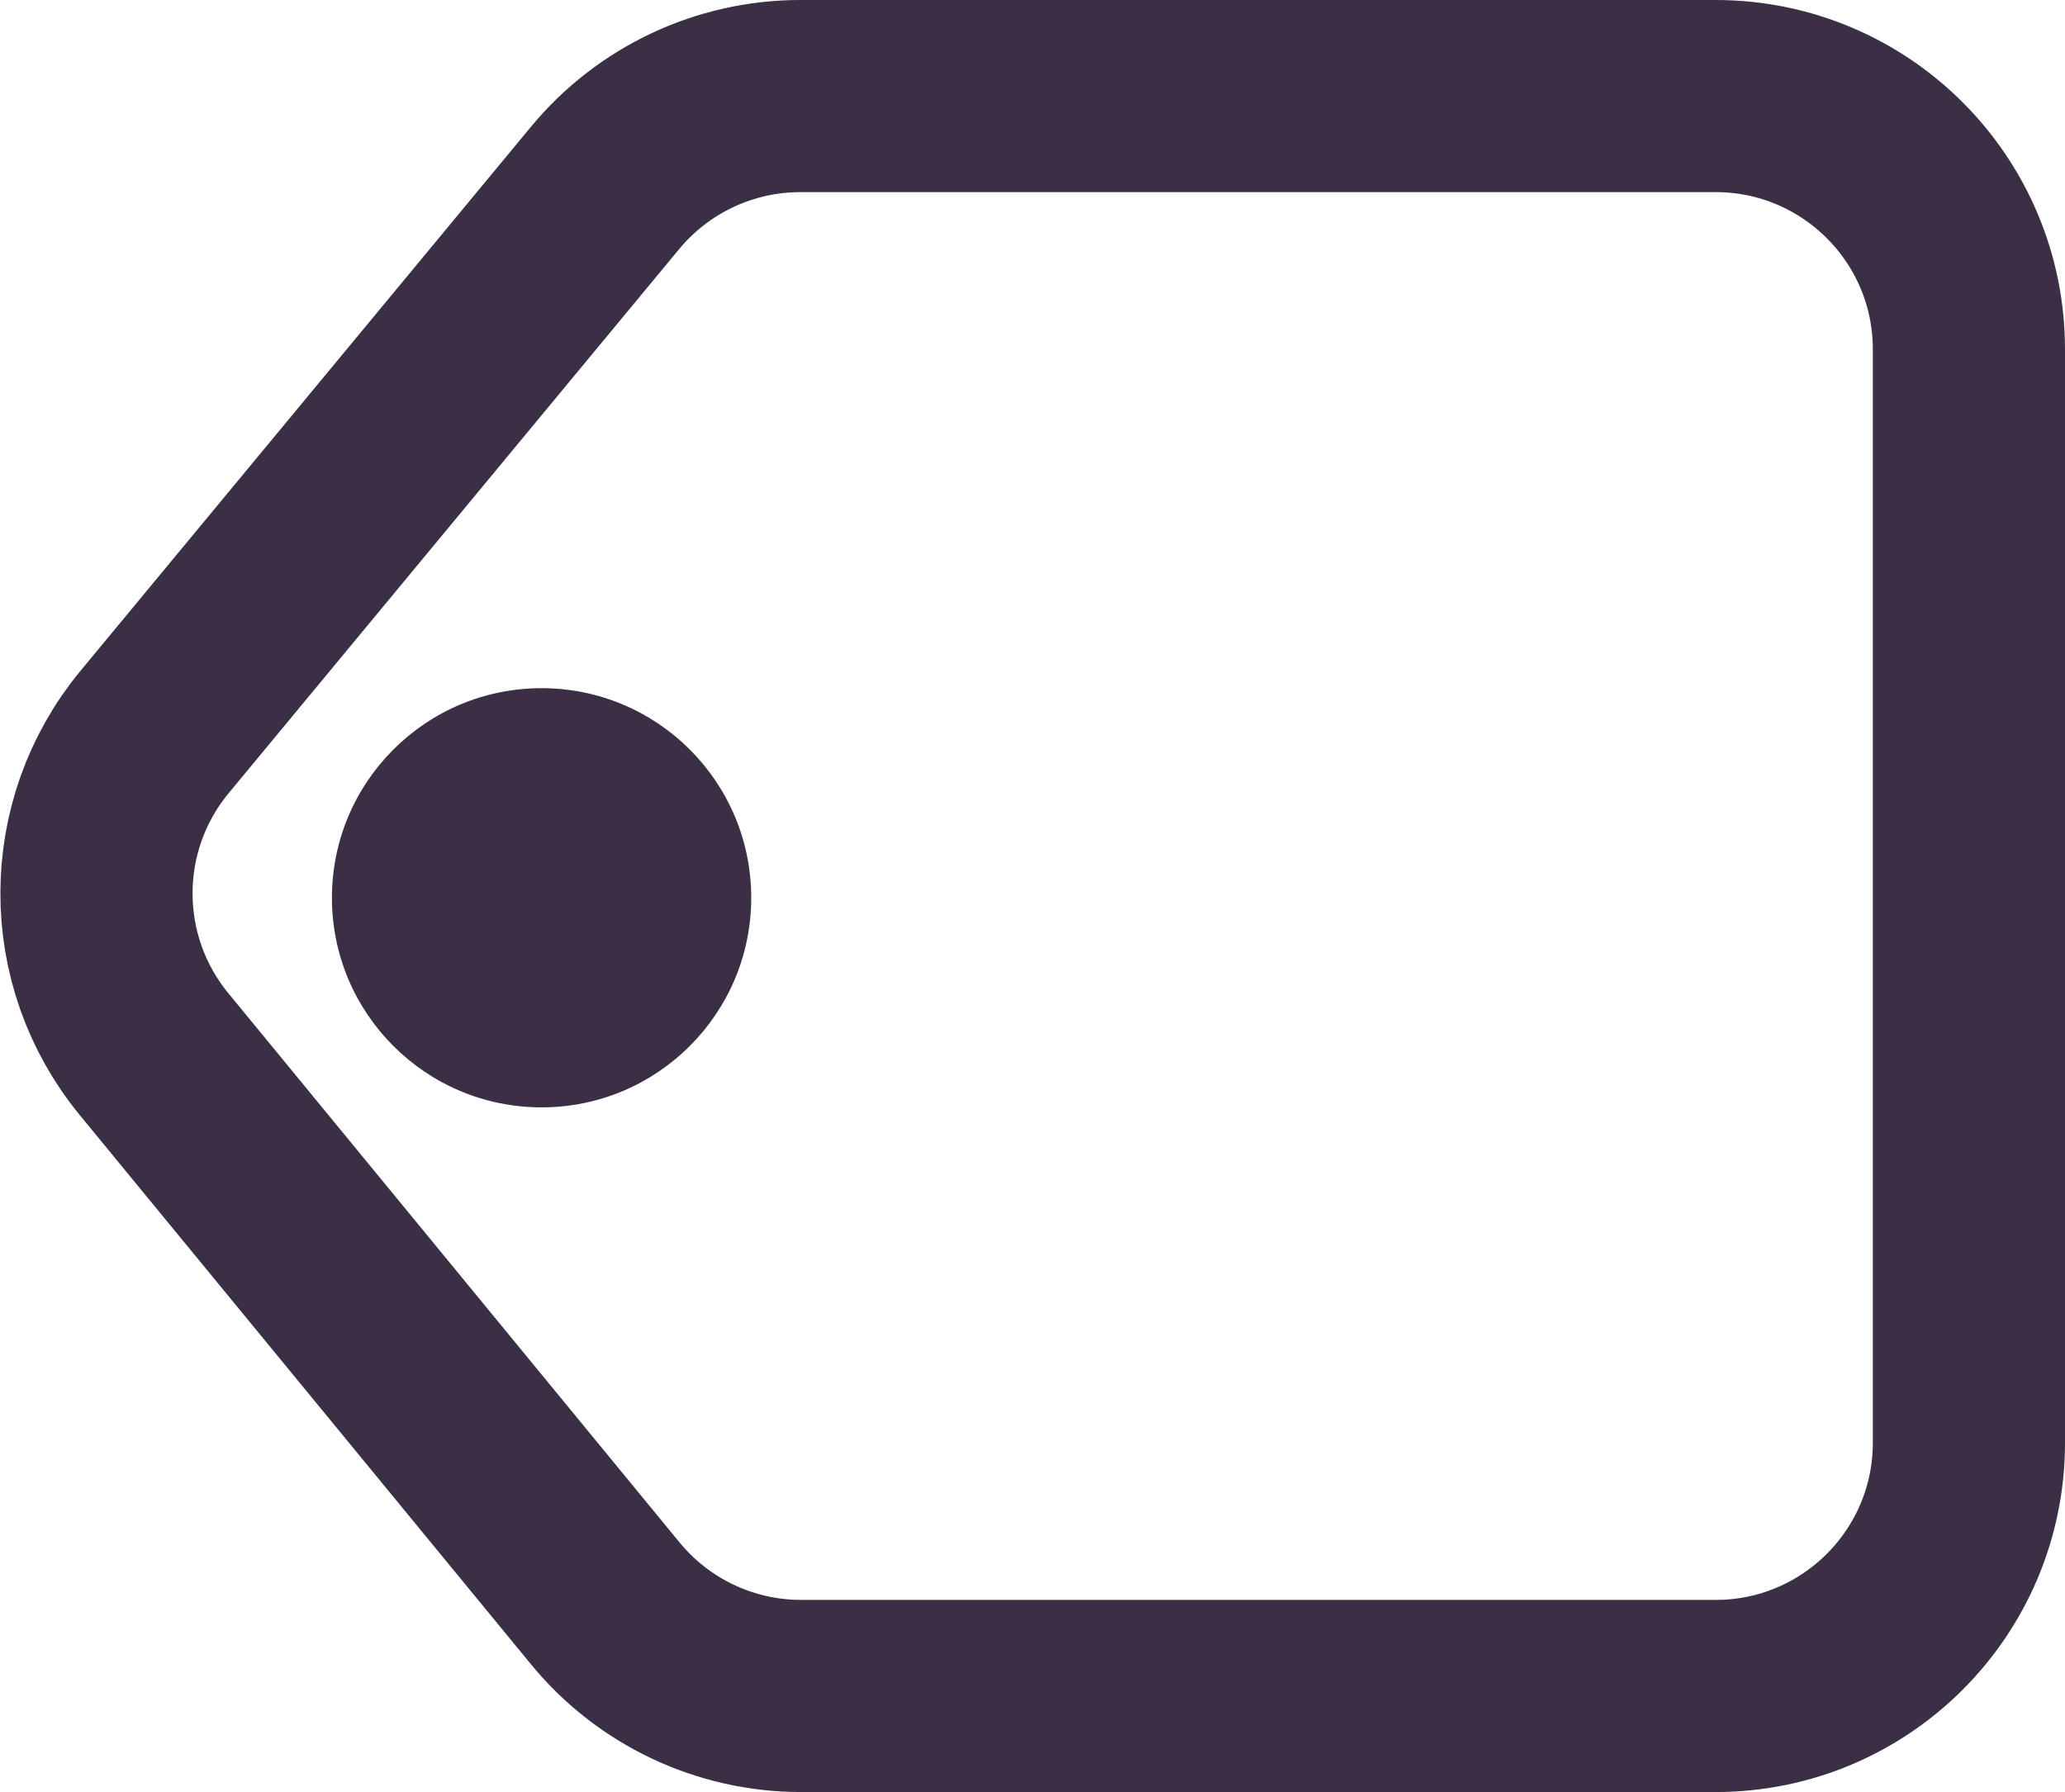 <svg width="591" height="513" viewBox="0 0 591 513" fill="none" xmlns="http://www.w3.org/2000/svg">
<path d="M229.038 27.5H491C531.041 27.5 563.5 59.959 563.5 100V413C563.5 453.041 531.041 485.5 491 485.5H229.272C207.575 485.5 187.018 475.783 173.247 459.016L44.087 301.764C22.053 274.939 22.127 236.259 44.263 209.518L173.19 53.77C186.963 37.131 207.438 27.5 229.038 27.5Z" stroke="#3A2F45" stroke-width="55"/>
<path d="M215 257C215 290.137 188.137 317 155 317C121.863 317 95 290.137 95 257C95 223.863 121.863 197 155 197C188.137 197 215 223.863 215 257Z" fill="#3A2F45"/>
</svg>
